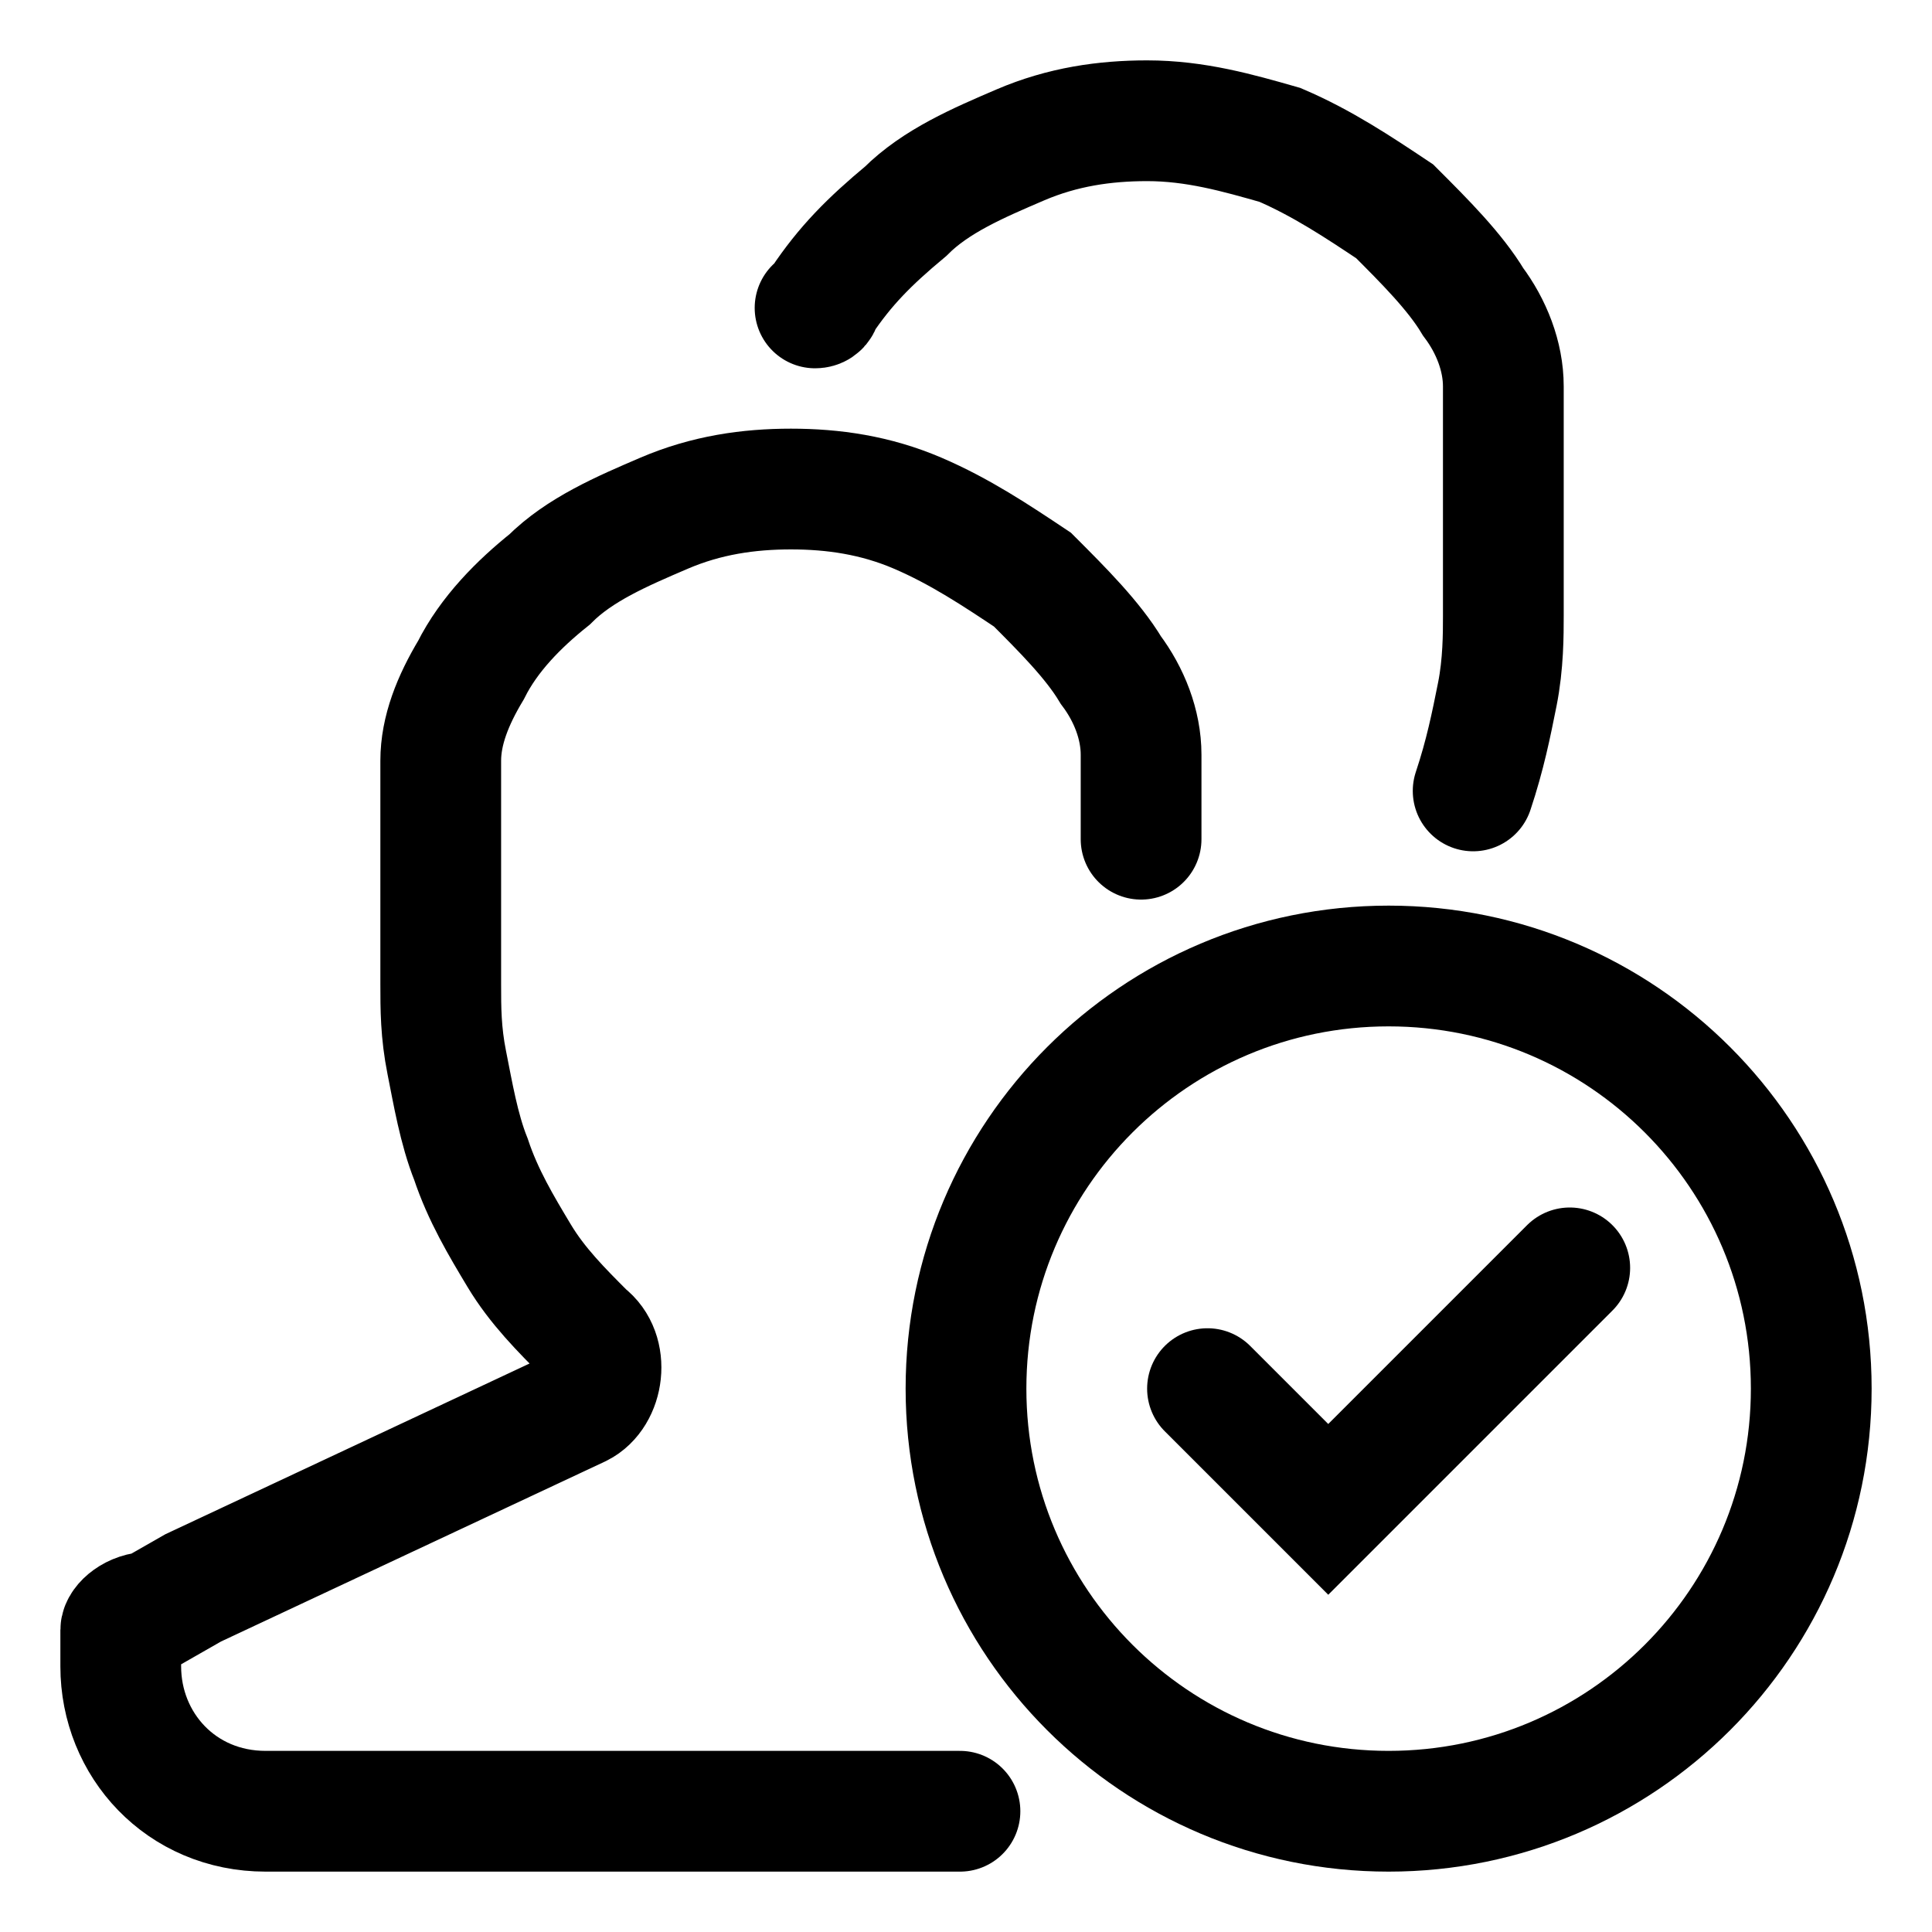 <svg width="32" height="32" viewBox="0 0 32 32" fill="none" xmlns="http://www.w3.org/2000/svg">
<path d="M24.4 13.1C24.6 12.5 24.7 12 24.8 11.5C24.9 11 24.9 10.5 24.9 10.2V6.4C24.9 5.9 24.7 5.4 24.4 5C24.1 4.5 23.6 4 23.1 3.5C22.5 3.1 21.9 2.7 21.2 2.4C20.5 2.2 19.8 2 19 2C18.3 2 17.6 2.1 16.9 2.4C16.2 2.7 15.5 3 15 3.5C14.4 4 14 4.4 13.6 5C13.6 5 13.6 5.1 13.5 5.1" stroke="black" stroke-width="2" stroke-miterlimit="10" stroke-linecap="round"/>
<path d="M18.9 13.9V12.5C18.9 12 18.7 11.5 18.4 11.1C18.1 10.6 17.6 10.1 17.1 9.6C16.5 9.2 15.9 8.8 15.2 8.5C14.5 8.2 13.8 8.1 13.1 8.1C12.4 8.1 11.7 8.2 11 8.5C10.3 8.8 9.6 9.1 9.1 9.6C8.6 10 8.1 10.5 7.8 11.1C7.5 11.6 7.3 12.1 7.3 12.6V16.3C7.3 16.7 7.3 17.1 7.4 17.6C7.5 18.1 7.6 18.7 7.8 19.2C8 19.8 8.3 20.3 8.6 20.8C8.9 21.3 9.3 21.7 9.7 22.1C10.1 22.4 10 23.1 9.6 23.3L3.2 26.3L2.5 26.7C2.2 26.7 2 26.9 2 27V27.6C2 28.9 3 30 4.4 30H15.9" stroke="black" stroke-width="2" stroke-miterlimit="10" stroke-linecap="round"/>
<path d="M23 30C26.866 30 30 26.866 30 23C30 19.134 26.866 16 23 16C19.134 16 16 19.134 16 23C16 26.866 19.134 30 23 30Z" stroke="black" stroke-width="2" stroke-miterlimit="10"/>
<path d="M20 23L22 25L26 21" stroke="black" stroke-width="2" stroke-miterlimit="10" stroke-linecap="round"/>
</svg>
